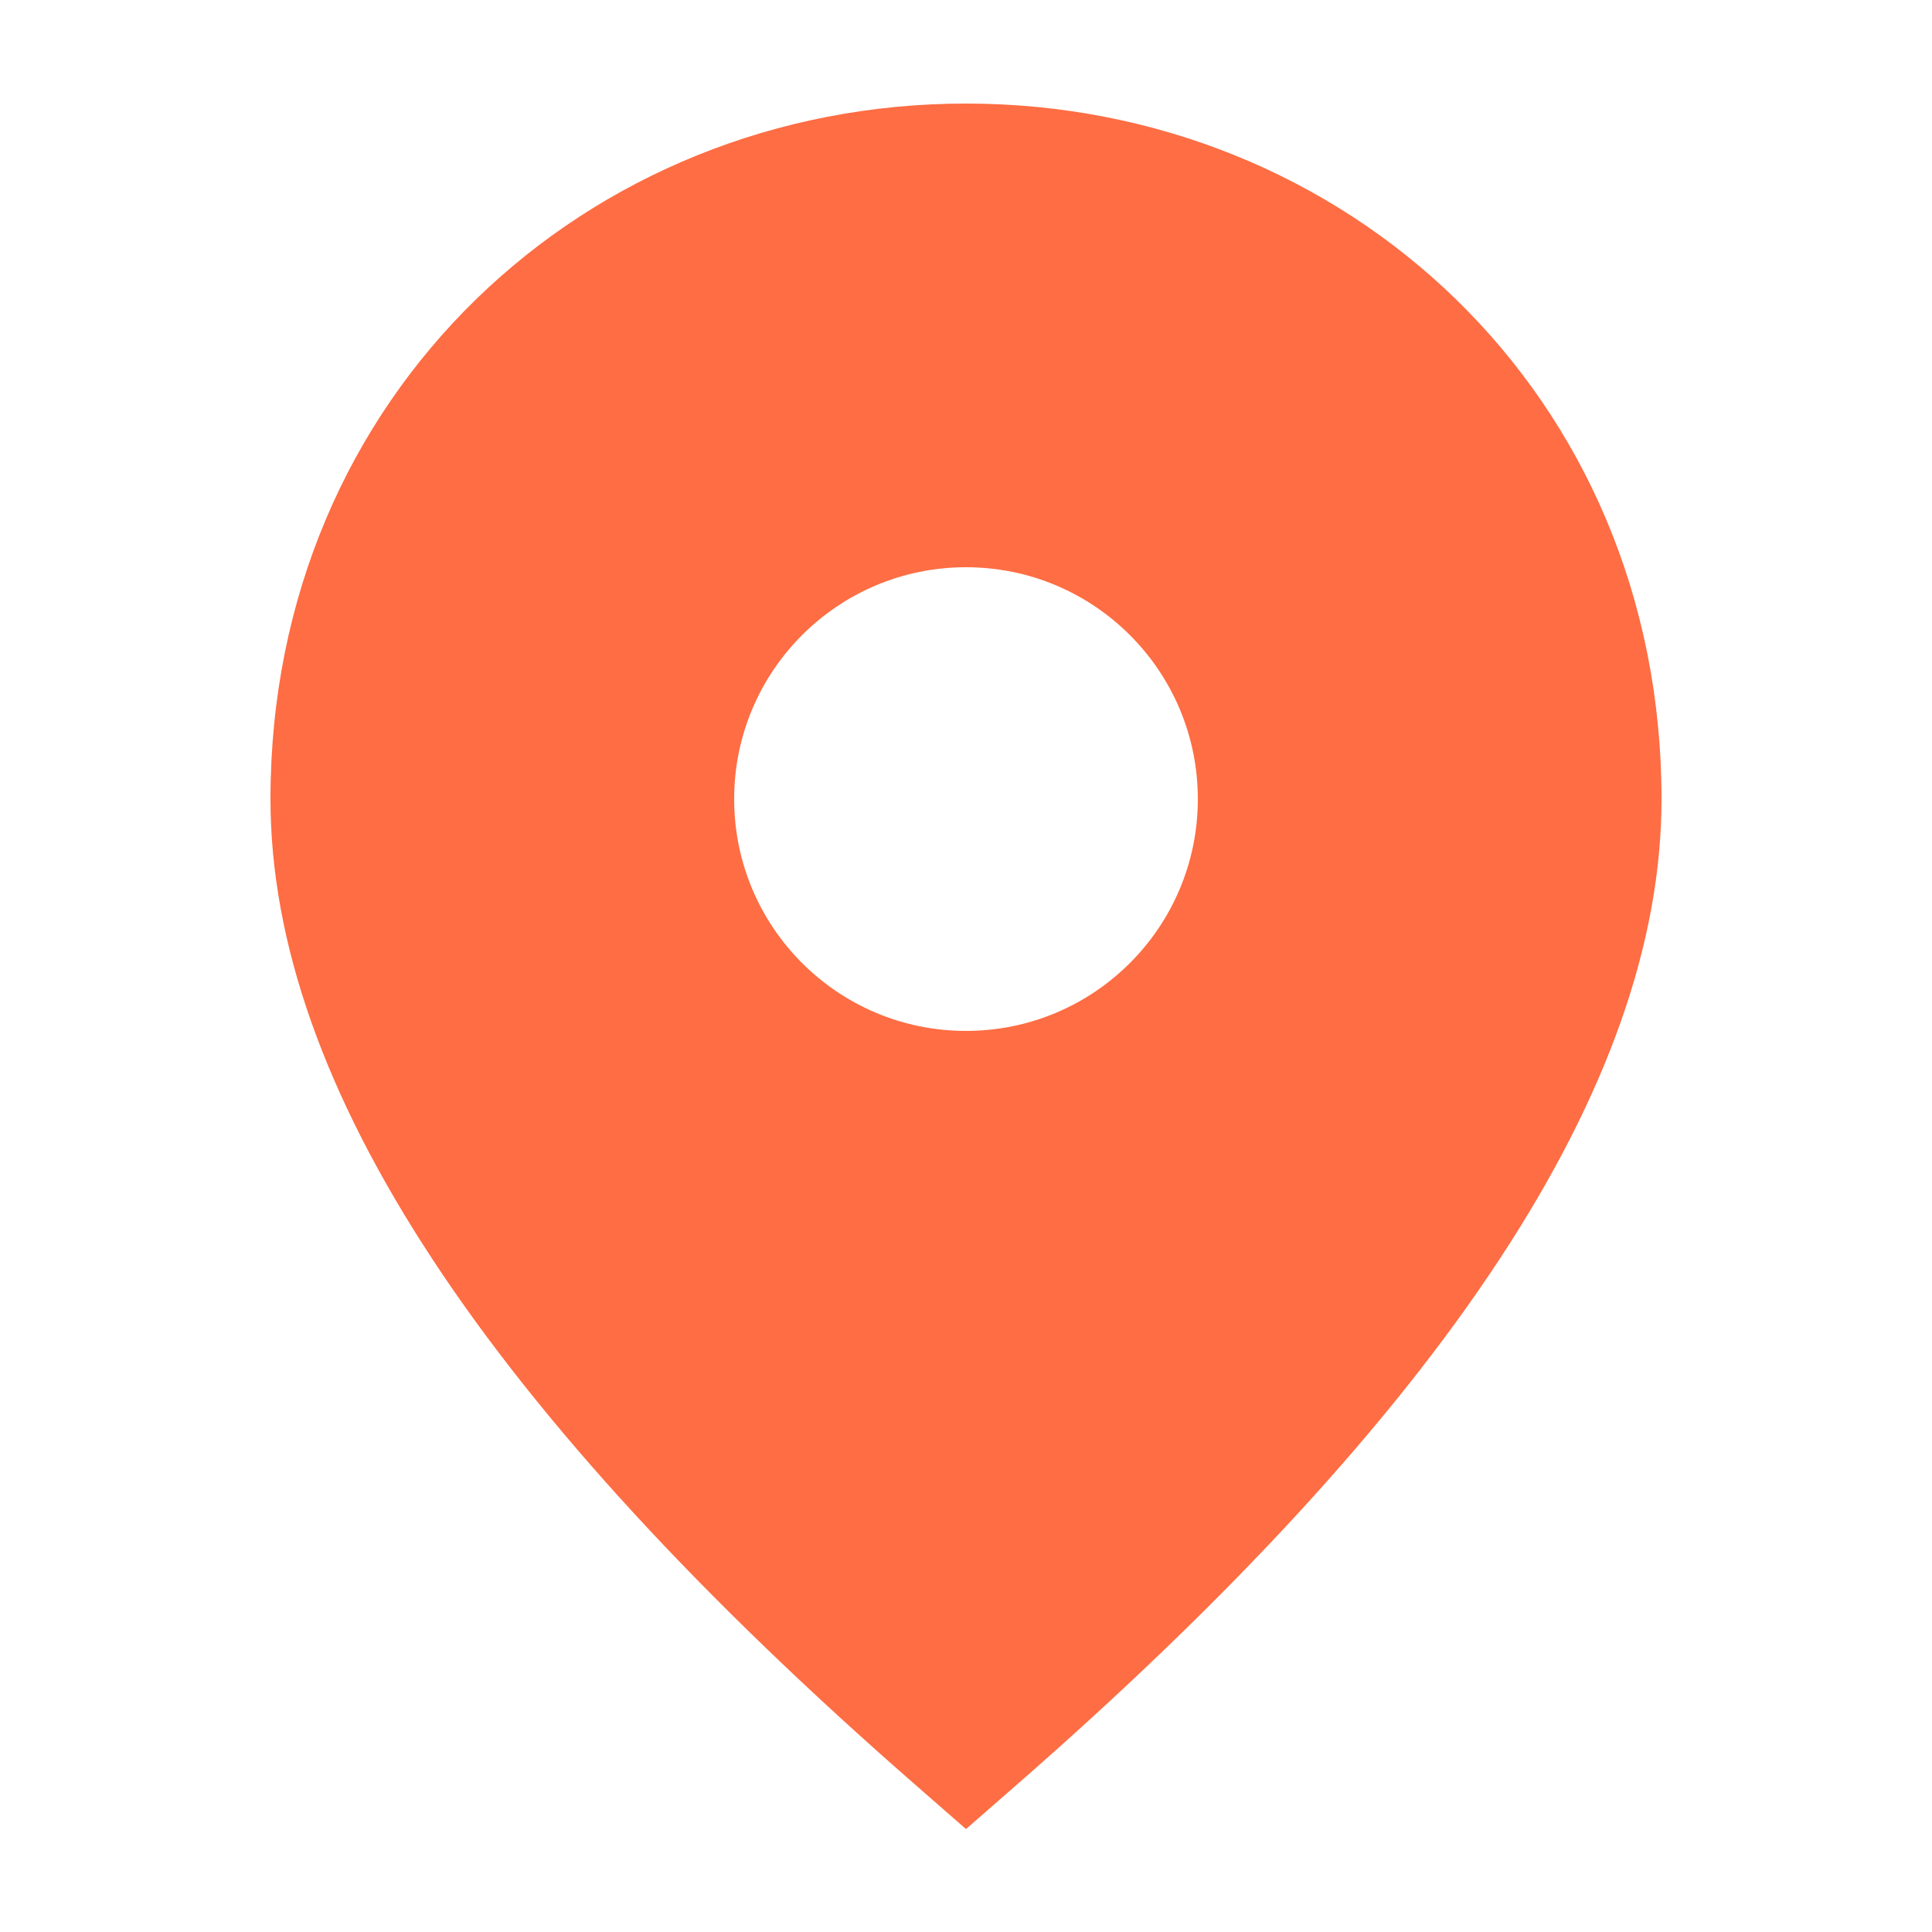 <?xml version="1.0" encoding="UTF-8" standalone="no" ?>
<!DOCTYPE svg PUBLIC "-//W3C//DTD SVG 1.1//EN" "http://www.w3.org/Graphics/SVG/1.1/DTD/svg11.dtd">
<svg xmlns="http://www.w3.org/2000/svg" xmlns:xlink="http://www.w3.org/1999/xlink" version="1.1" width="25" height="25" viewBox="0 0 25 25" xml:space="preserve">
<desc>Created with Fabric.js 4.6.0</desc>
<defs>
</defs>
<g transform="matrix(1 0 0 1 12.5 12.5)" id="O2GmzXEClBk2DyKrICsbZ"  >
<path style="stroke: none; stroke-width: 1; stroke-dasharray: none; stroke-linecap: butt; stroke-dashoffset: 0; stroke-linejoin: miter; stroke-miterlimit: 4; fill: rgb(254,109,67); fill-rule: evenodd; opacity: 1;" vector-effect="non-scaling-stroke"  transform=" translate(-12, -12.16)" d="M 12 23.328 L 12.658 22.753 C 18.189 17.924 21 13.707 21 10 C 21 4.751 16.903 1 12 1 C 7.097 1 3 4.751 3 10 C 3 13.707 5.811 17.924 11.342 22.753 L 12 23.328 Z M 9 10 C 9 8.343 10.343 7 12 7 C 13.657 7 15 8.343 15 10 C 15 11.657 13.657 13 12 13 C 10.343 13 9 11.657 9 10 Z" stroke-linecap="round" />
</g>
</svg>
